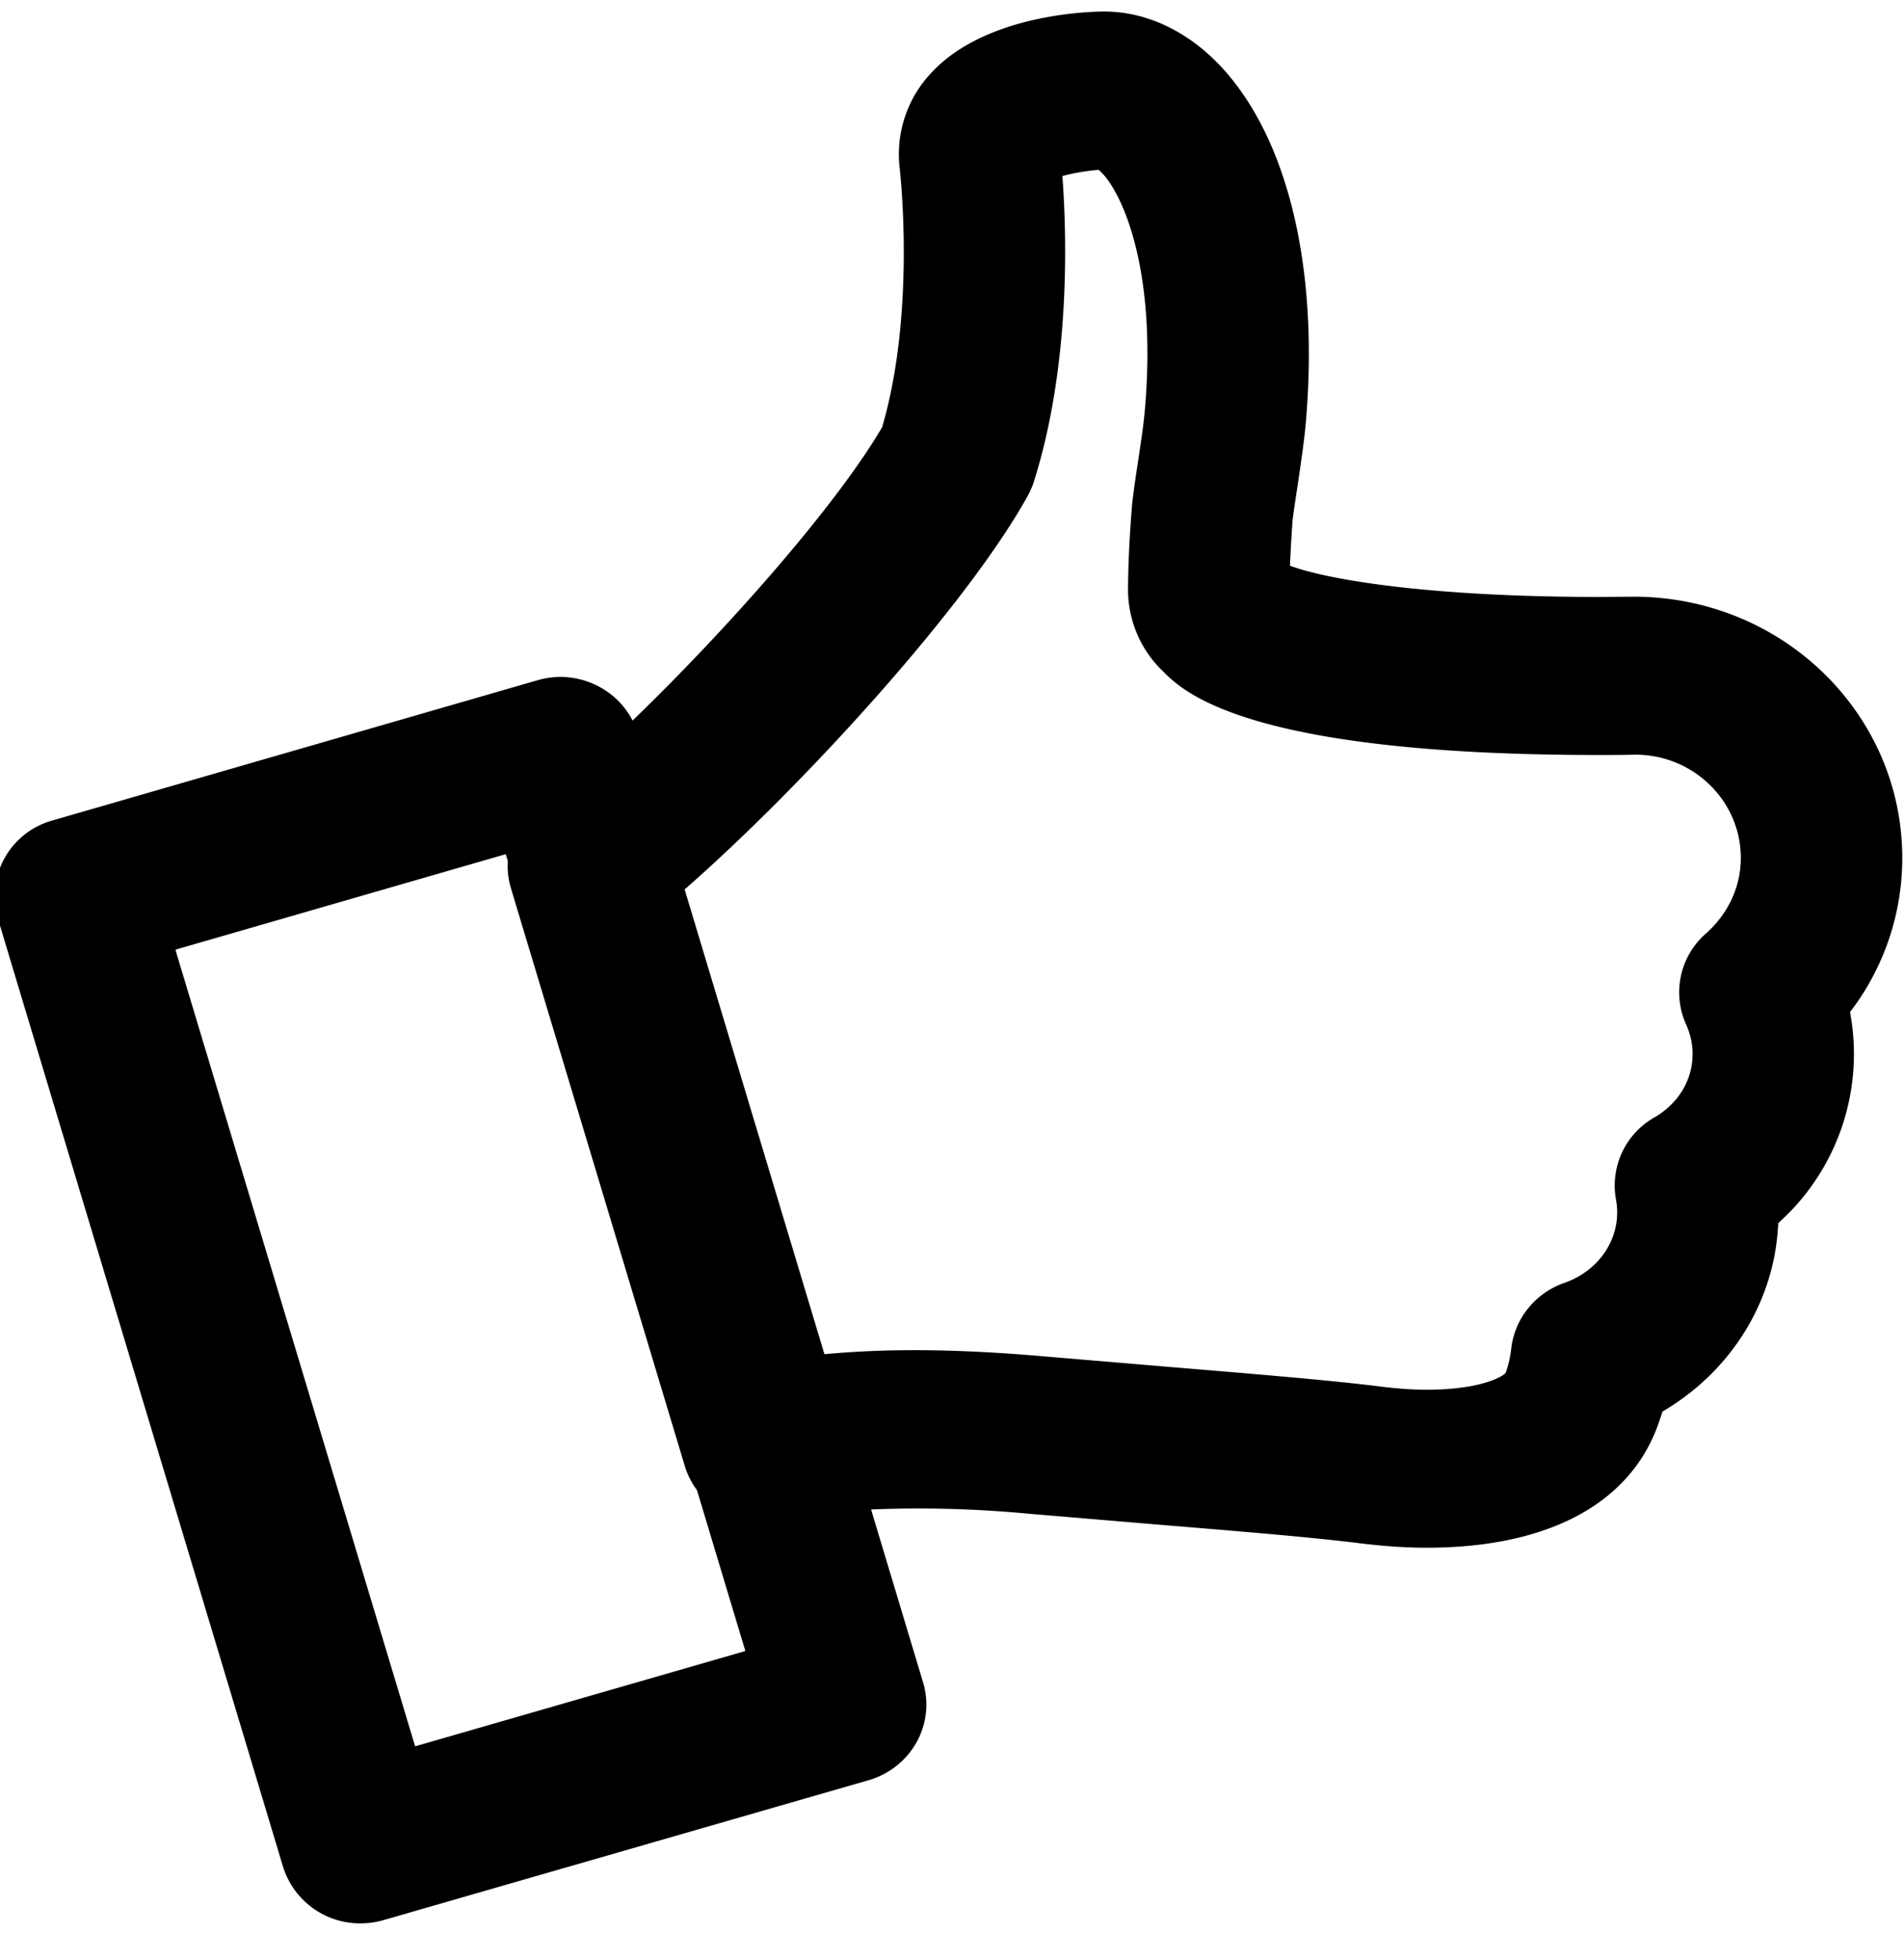 <svg xmlns="http://www.w3.org/2000/svg" xmlns:xlink="http://www.w3.org/1999/xlink" width="34" height="35" viewBox="0 0 34 35"><defs><path id="abxja" d="M350.054 2758.34l-5.092-16.934a1.406 1.406 0 0 1 .974-1.752l8.664-2.505a1.46 1.46 0 0 1 1.098.115c.259.138.467.35.598.605 1.7-1.64 3.641-3.844 4.457-5.24.6-2.053.324-4.517.313-4.624a2.117 2.117 0 0 1 .549-1.688c.982-1.08 2.89-1.111 3.104-1.111.746 0 1.48.344 2.072.97 1.2 1.275 1.76 3.581 1.531 6.327-.028.344-.084.714-.14 1.1-.034.22-.068.445-.099.674-.02.277-.036.557-.048.827.679.252 2.497.558 5.537.558l.597-.005c2.663 0 4.8 2.093 4.8 4.667a4.513 4.513 0 0 1-.933 2.752 4.05 4.05 0 0 1-1.28 3.768c-.003.024-.003.046-.006.068-.076 1.365-.861 2.596-2.063 3.299-.031.1-.065.198-.102.297-.529 1.381-1.987 2.135-4.11 2.135-.407 0-.804-.033-1.156-.075-.864-.11-2.185-.218-3.69-.342l-2.258-.19a20.731 20.731 0 0 0-2.816-.076l.927 3.083c.11.36.068.746-.115 1.075a1.44 1.44 0 0 1-.859.678l-8.667 2.5c-.135.038-.27.056-.405.056a1.44 1.44 0 0 1-1.382-1.012zm-1.9-16.305l4.259 14.155 5.897-1.702-.864-2.873a1.403 1.403 0 0 1-.217-.43l-3.105-10.32a1.38 1.38 0 0 1-.056-.487l-.037-.122-5.897 1.705zm15.473 7.189l2.244.189c1.56.13 2.924.242 3.81.355.235.028.51.053.795.053.976 0 1.365-.24 1.41-.3.048-.132.084-.28.101-.438.062-.536.431-.99.952-1.172.537-.187.906-.651.937-1.183.006-.112 0-.199-.02-.308a1.399 1.399 0 0 1 .693-1.466c.397-.23.65-.622.673-1.054.014-.209-.026-.41-.116-.61a1.392 1.392 0 0 1 .352-1.612c.405-.36.628-.842.628-1.354 0-1.016-.842-1.843-1.88-1.845-.003 0-.248.006-.634.006-6.316 0-7.445-1.132-7.814-1.504a2.019 2.019 0 0 1-.614-1.483c.003-.434.026-.94.074-1.508.036-.311.076-.56.112-.8.048-.323.096-.632.118-.917.22-2.64-.49-3.97-.83-4.239-.197.014-.45.057-.647.11.076.999.155 3.356-.507 5.452-.028.09-.065.175-.11.258-1.094 1.973-3.995 5.162-6.128 7.032l2.496 8.3a17.328 17.328 0 0 1 1.63-.071c.685 0 1.45.037 2.275.109z"/></defs><g><g transform="translate(-345 -2725)"><use xlink:href="#abxja"/></g></g></svg>